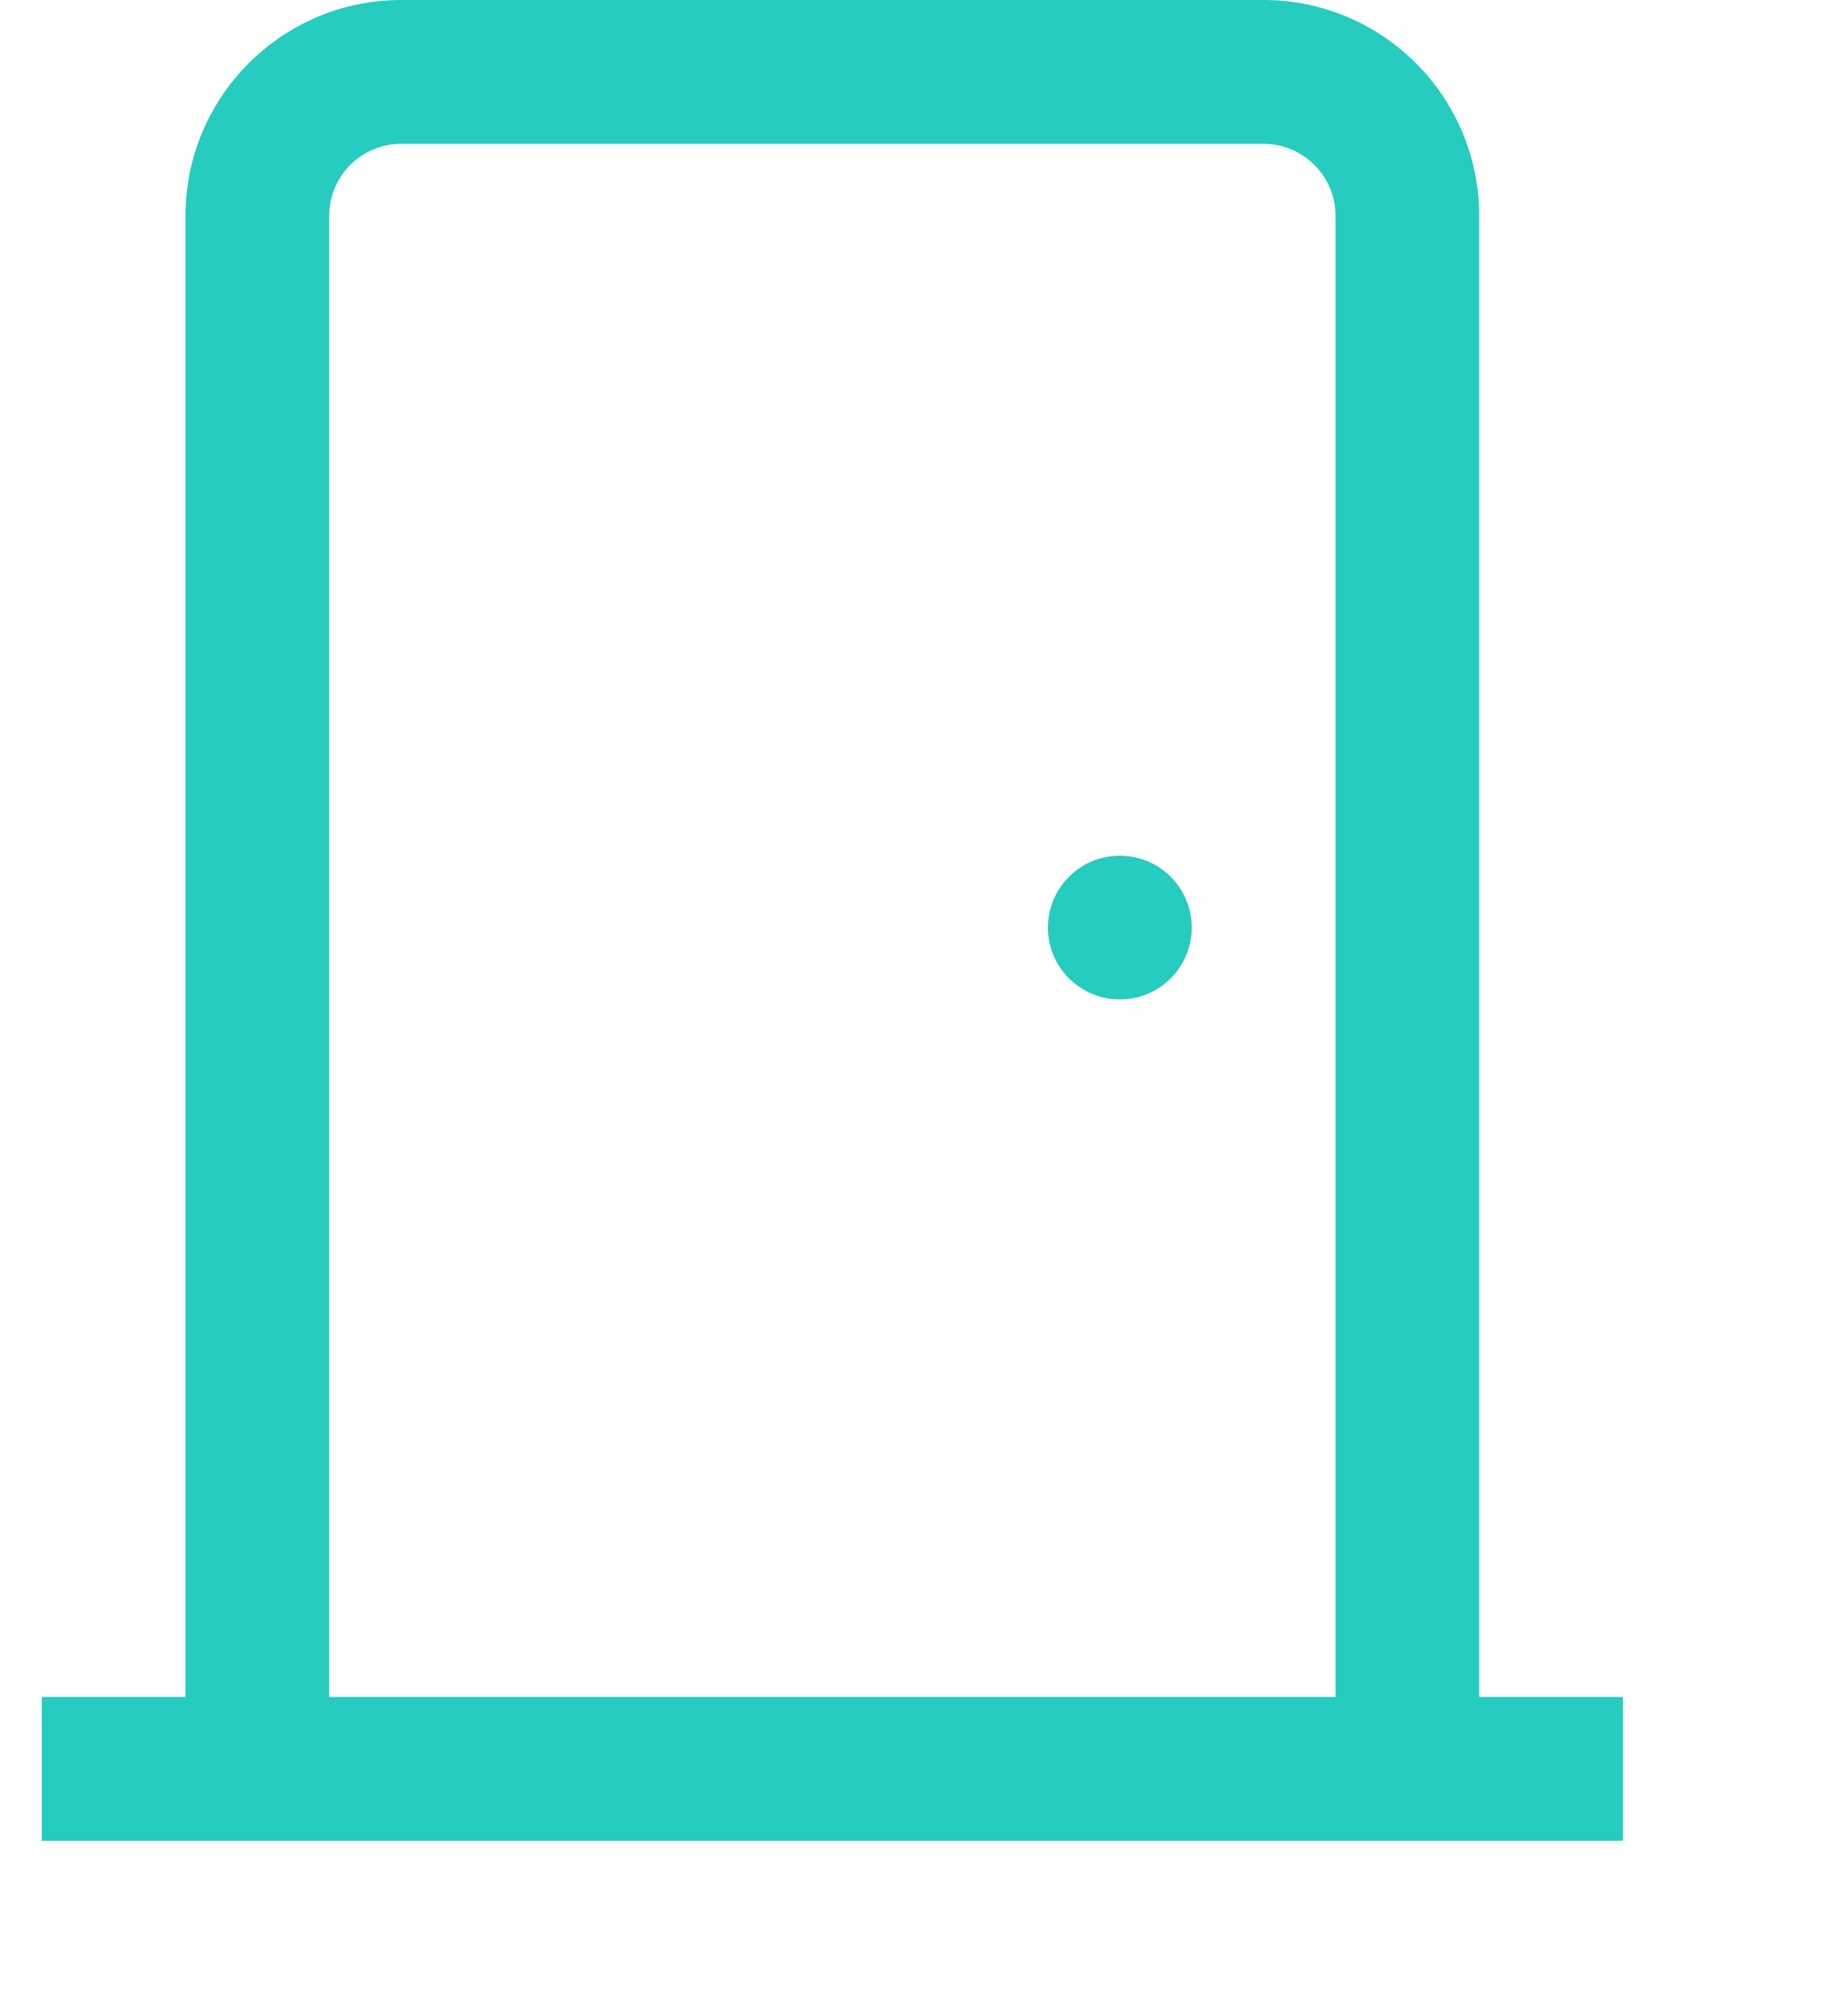 <svg width="21" height="23" viewBox="0 0 21 23" fill="none" xmlns="http://www.w3.org/2000/svg">
<rect x="0" y="0" width="21" height="23" fill="#333333" stroke="none"/>
<g clip-path="url(#clip0)">
<rect width="21" height="23" fill="white"/>
<path d="M16.882 19.359V2.461C16.882 1.104 15.778 0 14.421 0H4.578C3.221 0 2.117 1.104 2.117 2.461V19.359H0.477V21H18.523V19.359H16.882ZM15.242 19.359H3.757V2.461C3.757 2.009 4.125 1.641 4.578 1.641H14.421C14.874 1.641 15.242 2.009 15.242 2.461V19.359ZM12.781 9.762C12.328 9.762 11.96 10.129 11.96 10.582C11.96 11.035 12.328 11.402 12.781 11.402C13.234 11.402 13.601 11.035 13.601 10.582C13.601 10.129 13.234 9.762 12.781 9.762Z" fill="#25CCBF"/>
</g>
<defs>
<clipPath id="clip0">
<rect width="21" height="23" fill="white"/>
</clipPath>
</defs>
</svg>
